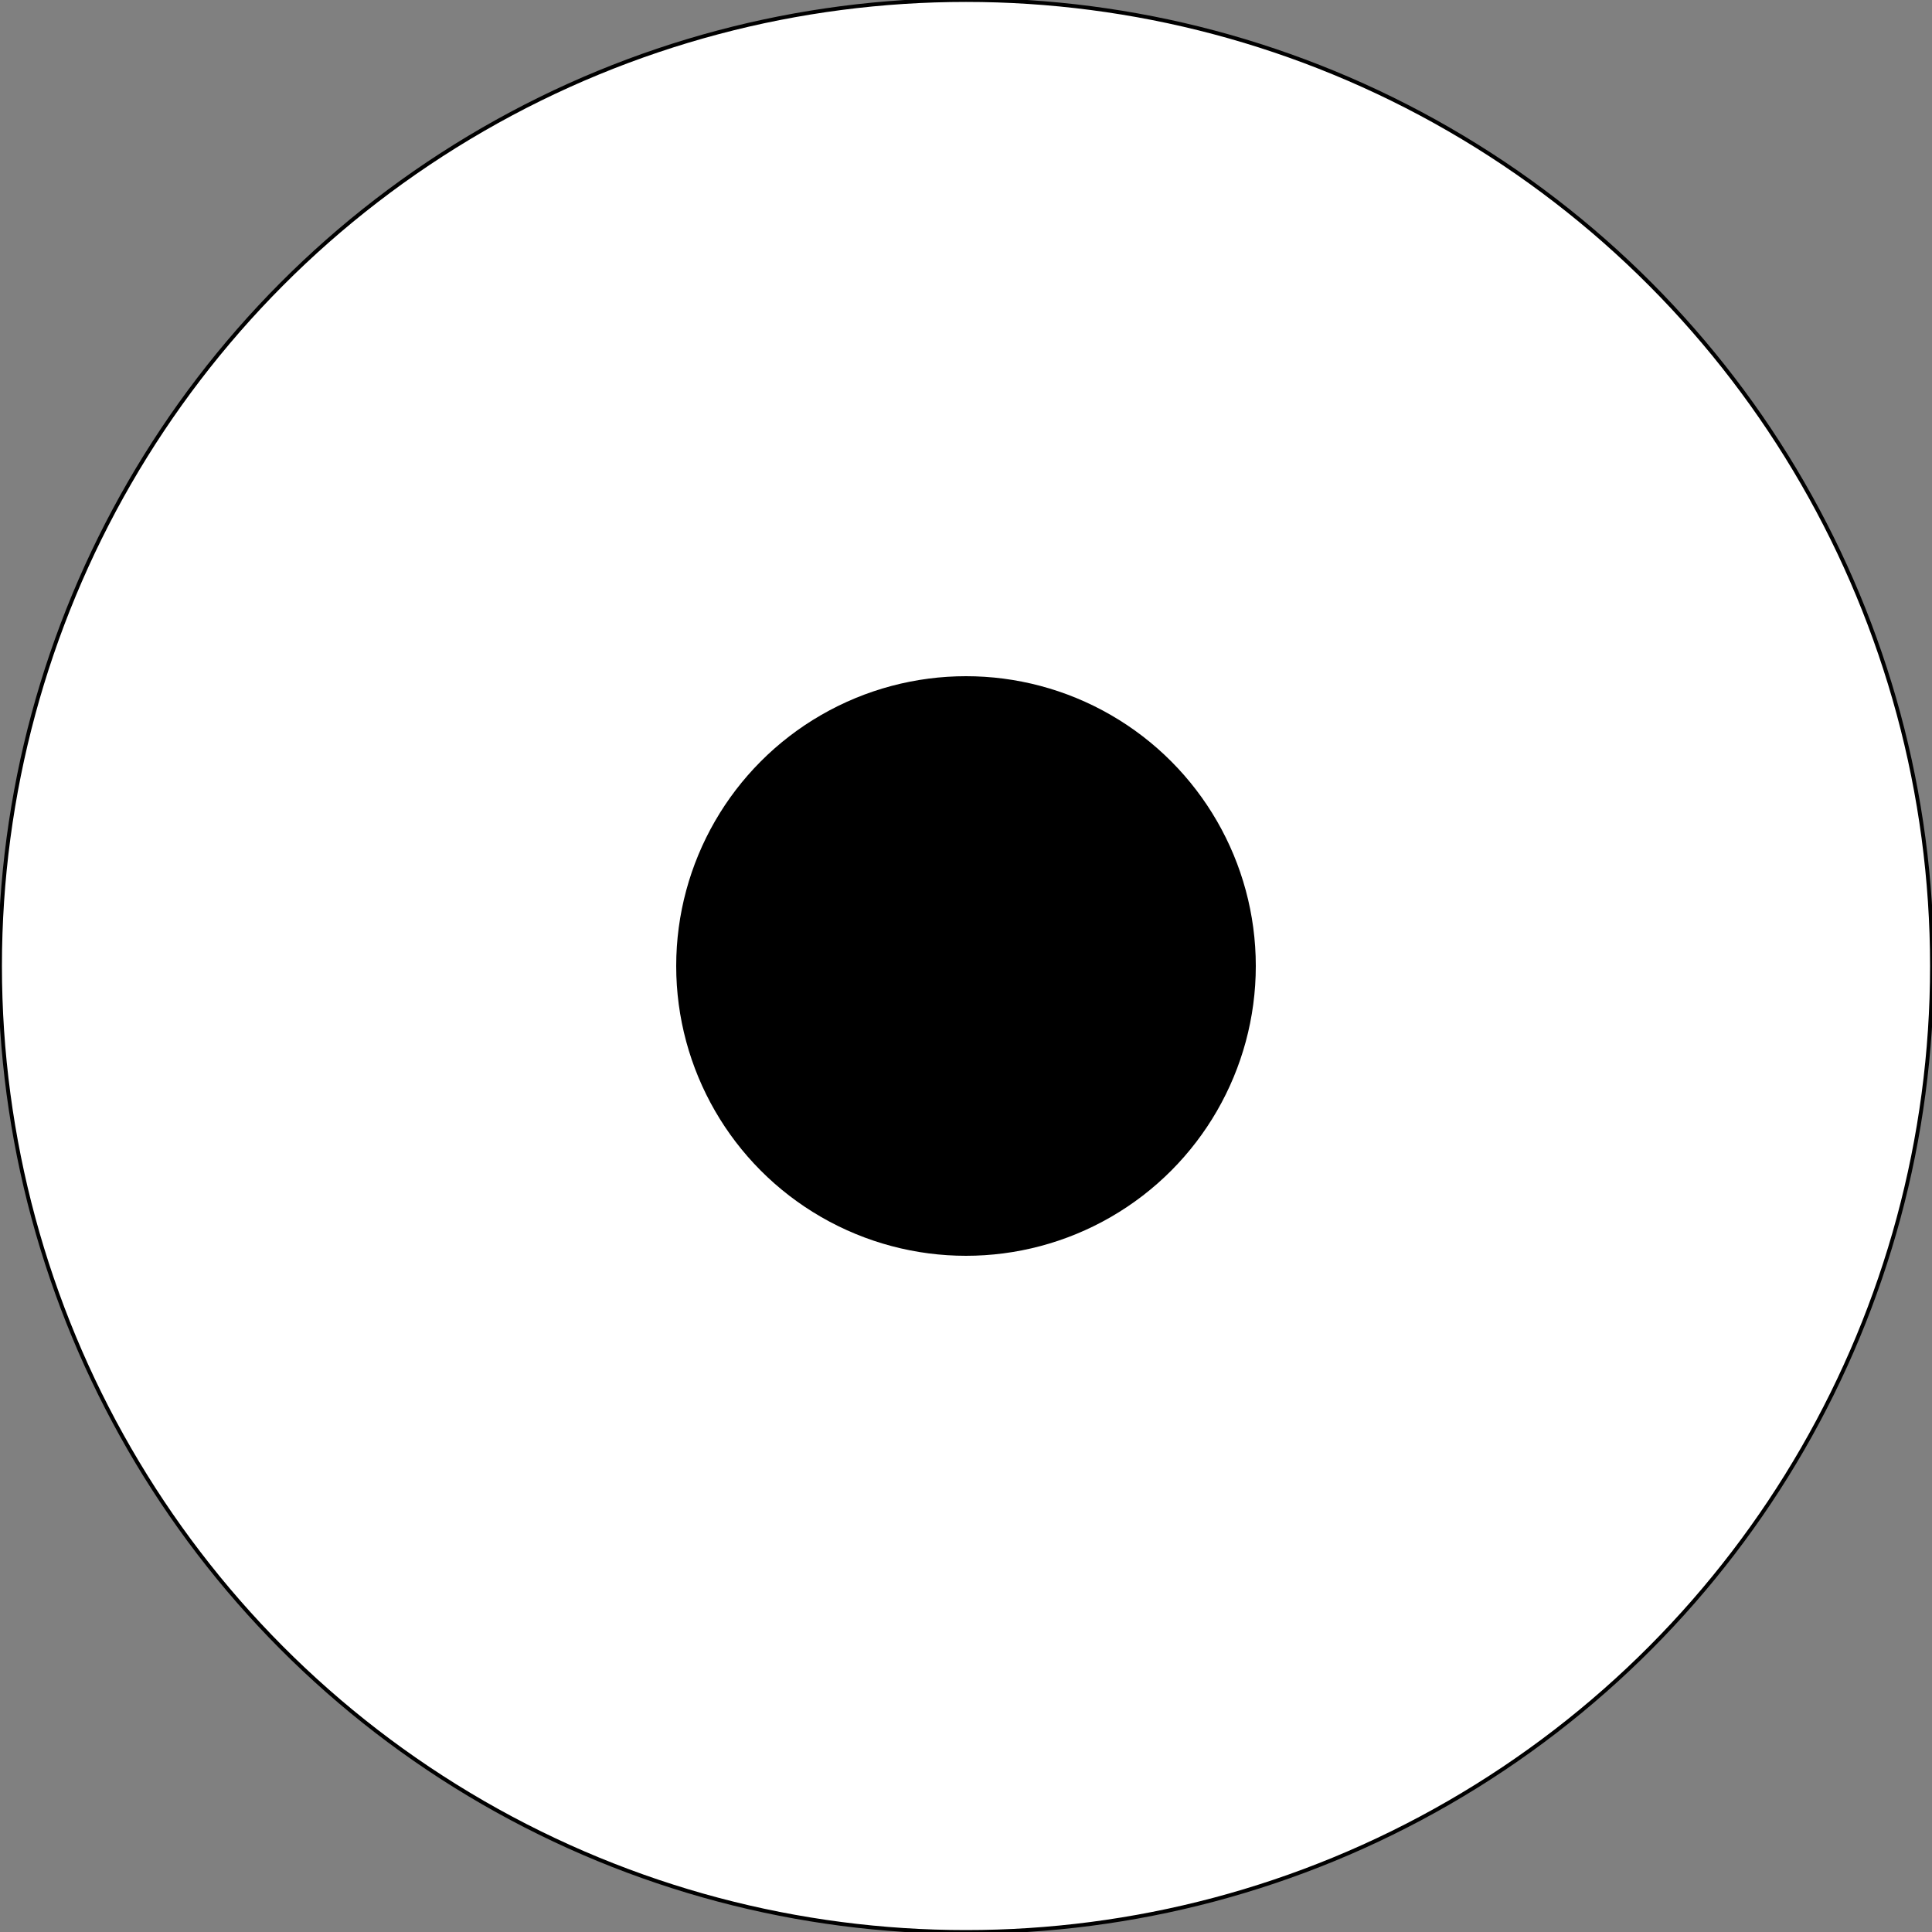 <?xml version="1.0" encoding="UTF-8" standalone="no"?>
<svg xmlns="http://www.w3.org/2000/svg" viewBox="0 0 100 100">
  <rect x="0" y="0" width="100" height="100" fill="#808080" stroke="none"/>
  <circle style="fill:#ffffff;fill-opacity:1;stroke:#000000;stroke-width:0.2;stroke-opacity:1" id="c01" cx="50" cy="50" r="50" />
  <circle cx="50" cy="50" r="15" style="fill:#000000;"/>
</svg>
